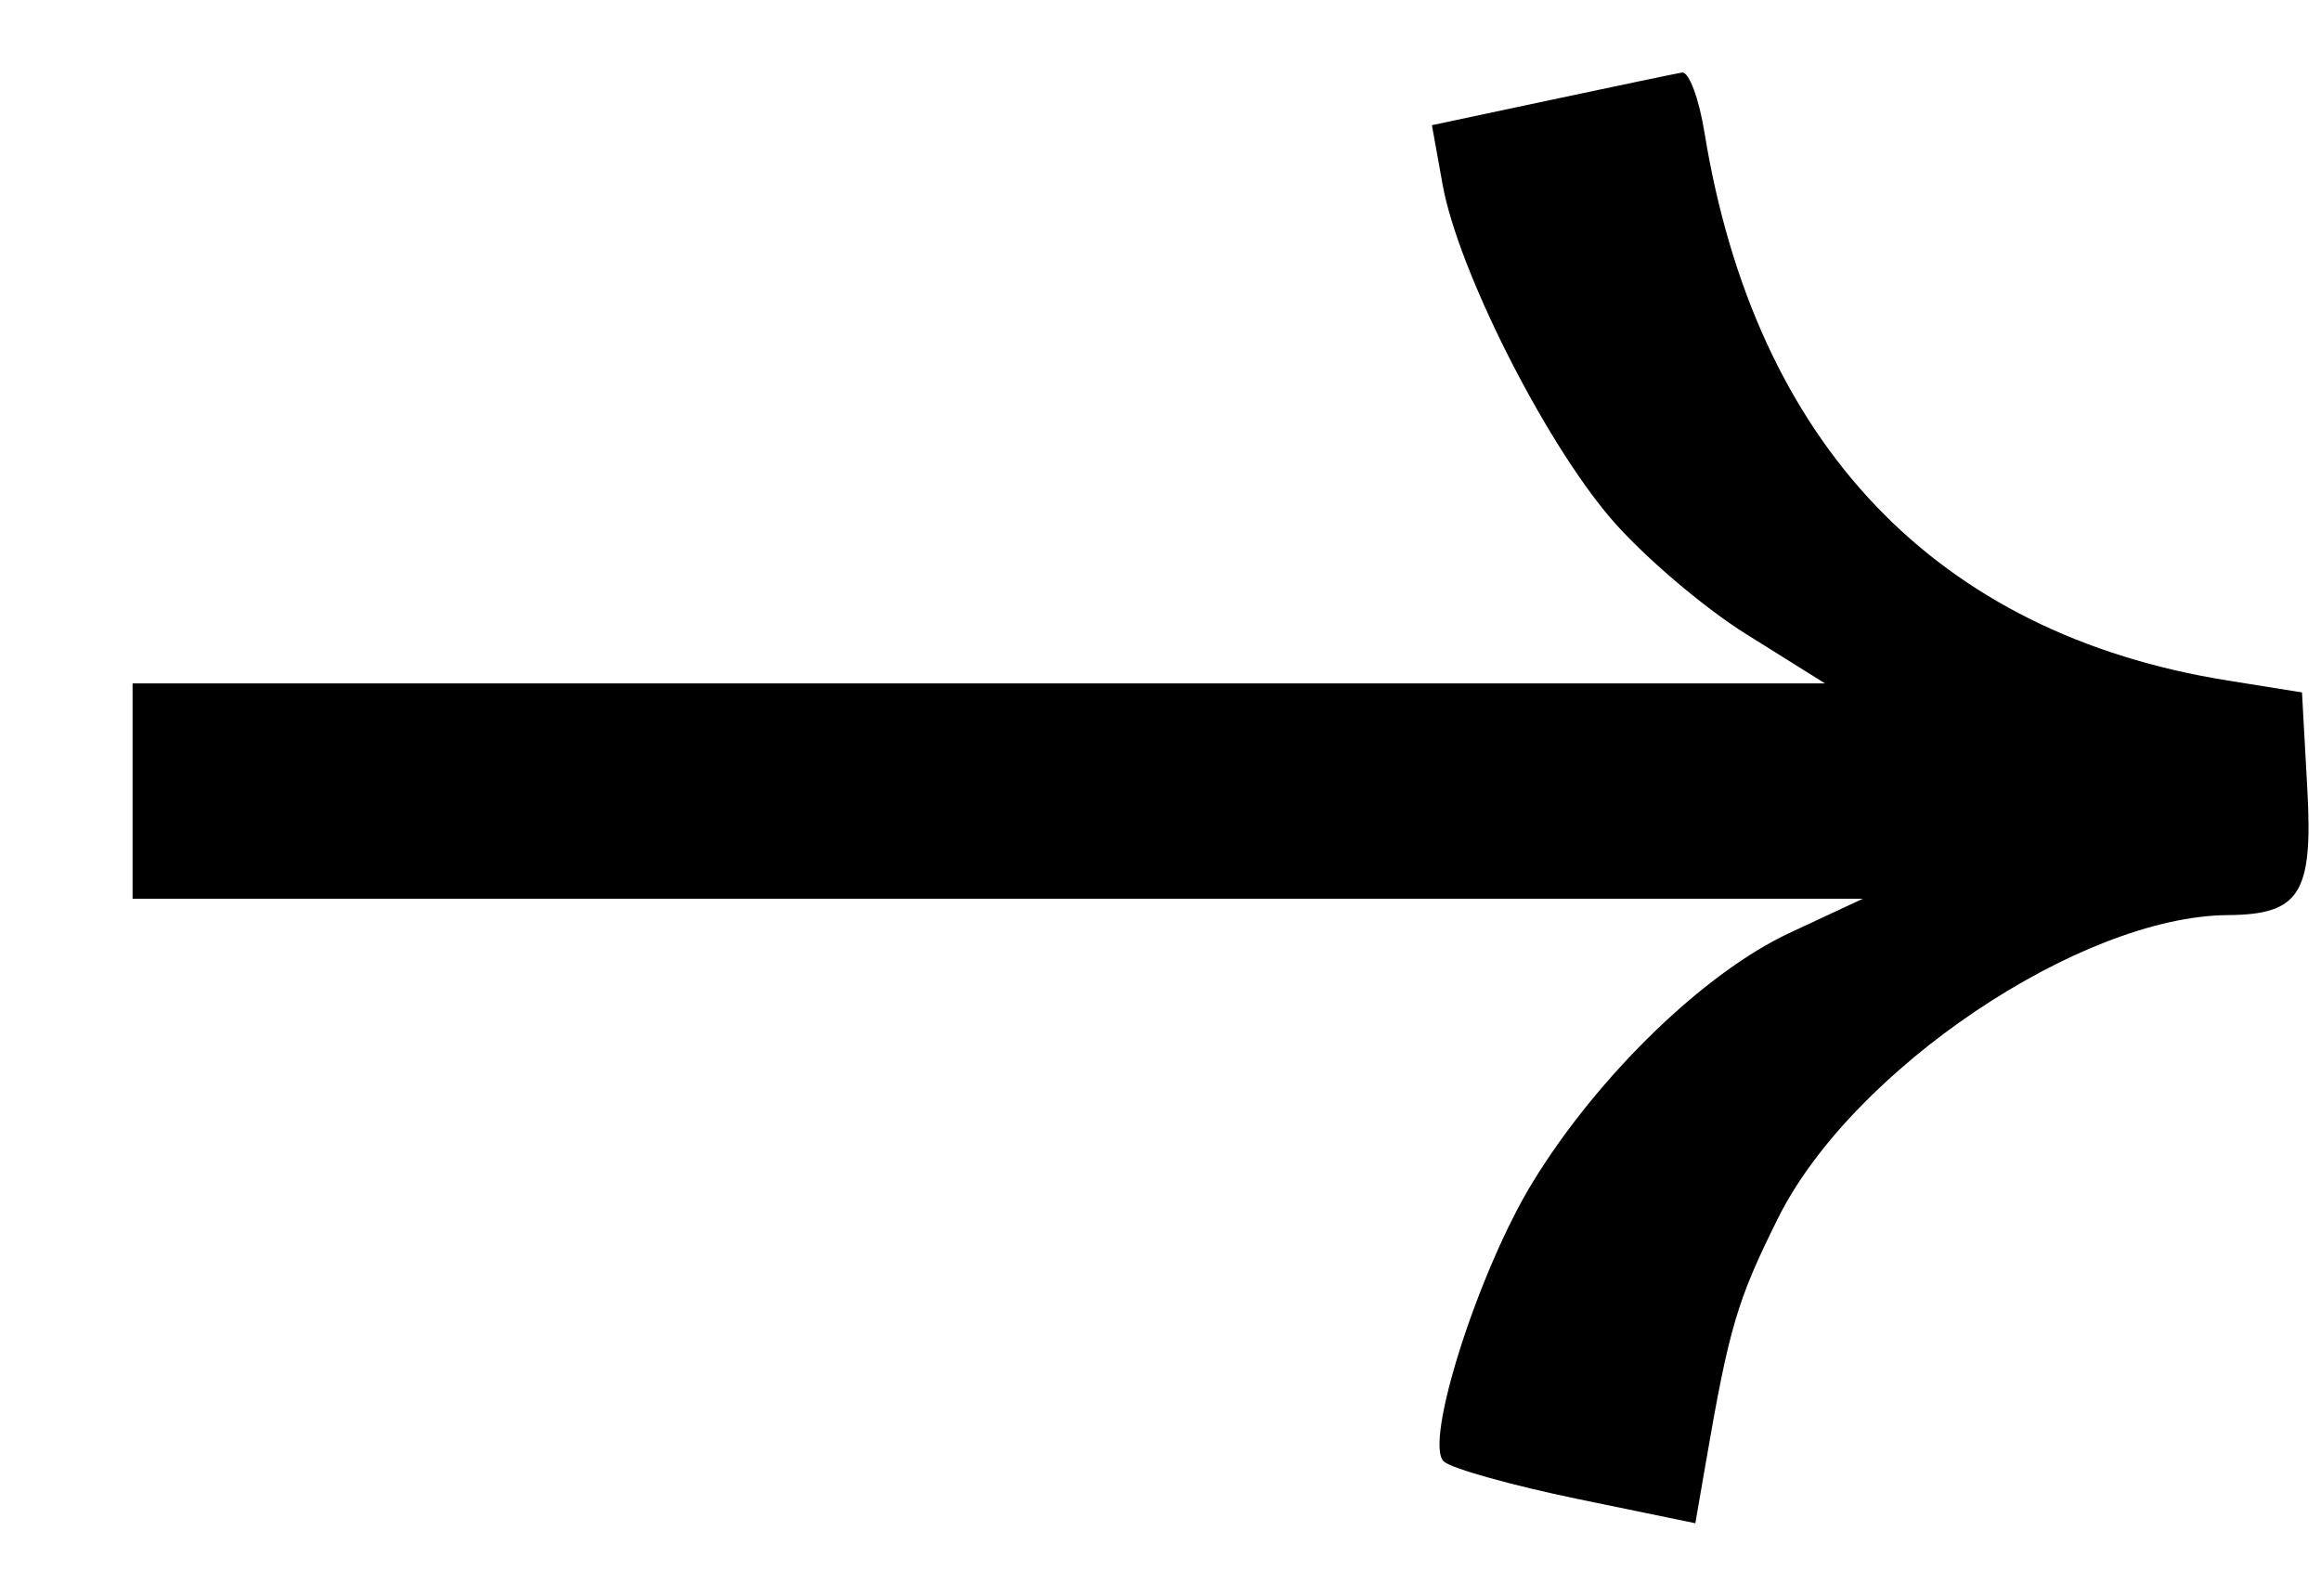 <svg xmlns="http://www.w3.org/2000/svg" viewBox="0 0 16 11" fill="currentColor"><path fill-rule="evenodd" clip-rule="evenodd" d="M10.69 0.689L9.871 0.863L9.945 1.274C10.051 1.859 10.64 3.029 11.102 3.571C11.319 3.826 11.741 4.186 12.039 4.372L12.581 4.711H6.747H0.914V5.453V6.195L6.878 6.195L12.842 6.195L12.334 6.432C11.748 6.706 11.017 7.414 10.569 8.144C10.192 8.757 9.811 9.952 9.954 10.075C10.01 10.124 10.424 10.239 10.872 10.332L11.687 10.5L11.758 10.089C11.919 9.153 11.974 8.966 12.256 8.399C12.764 7.376 14.34 6.314 15.359 6.308C15.853 6.304 15.945 6.16 15.906 5.445L15.869 4.773L15.357 4.691C13.349 4.37 12.1 3.062 11.75 0.914C11.712 0.678 11.642 0.492 11.595 0.5C11.548 0.508 11.141 0.593 10.69 0.689Z" fill="currentColor"/></svg>